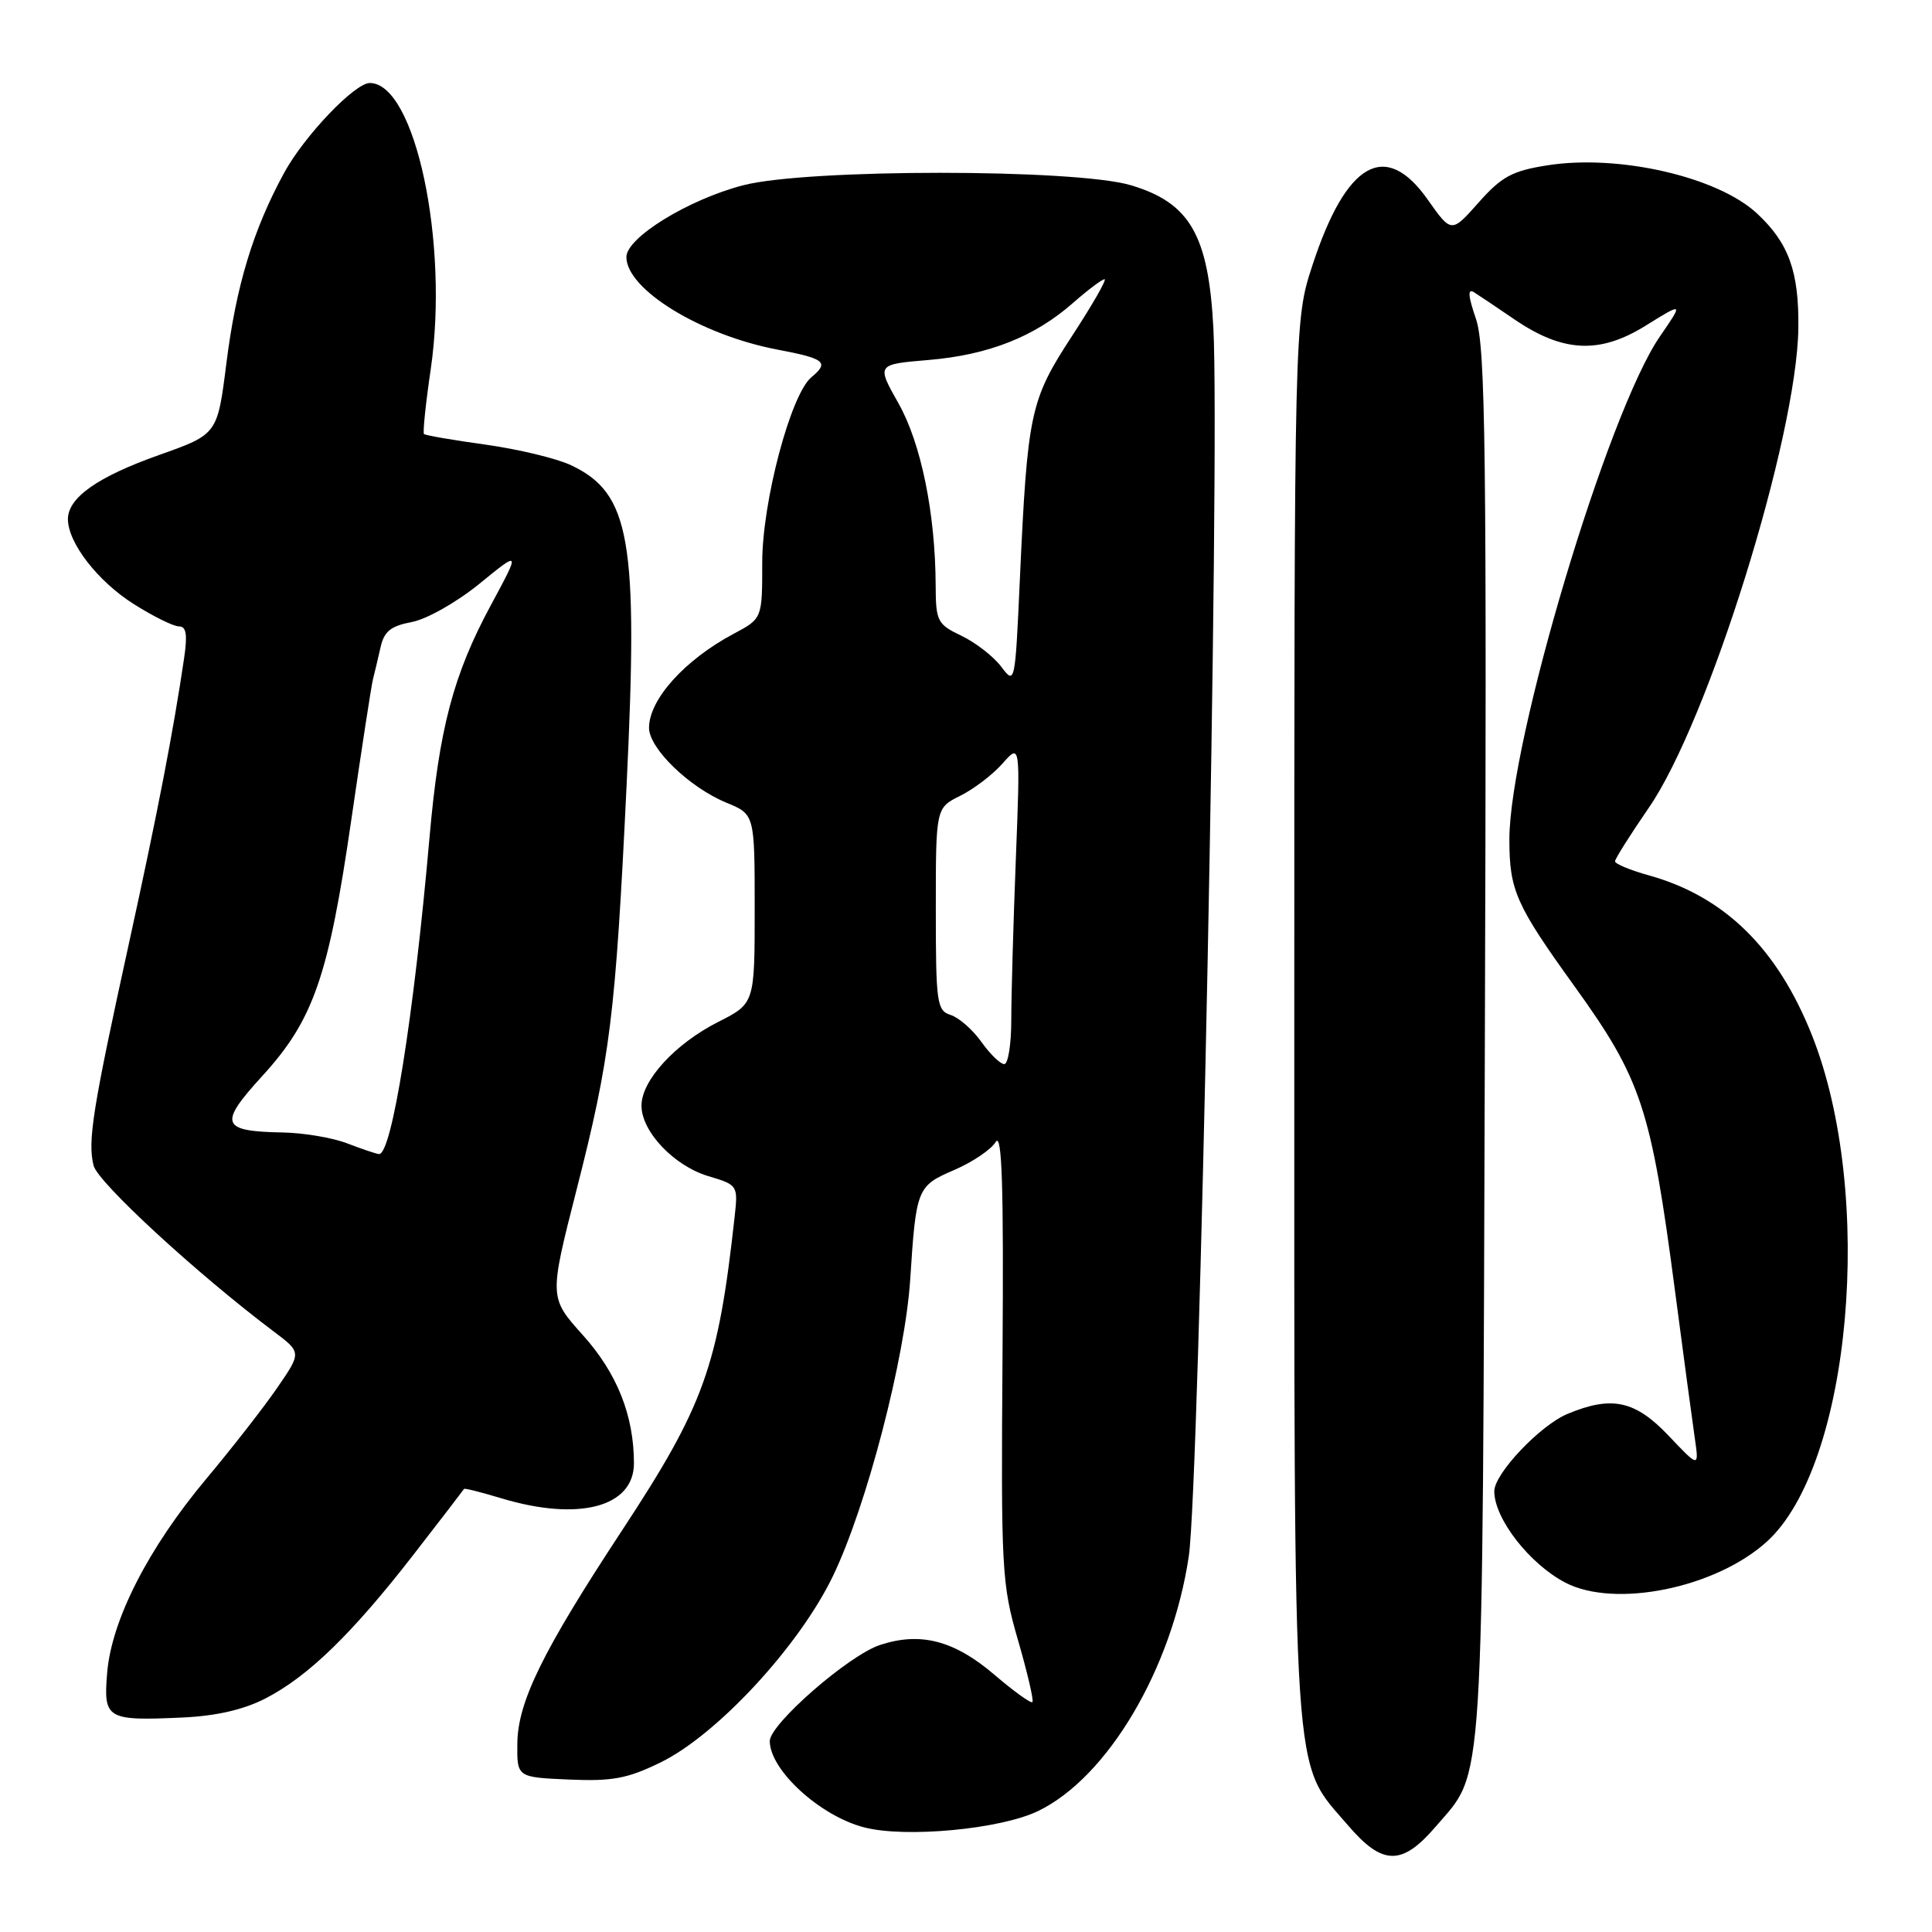 <?xml version="1.0" encoding="UTF-8" standalone="no"?>
<!DOCTYPE svg PUBLIC "-//W3C//DTD SVG 1.1//EN" "http://www.w3.org/Graphics/SVG/1.1/DTD/svg11.dtd" >
<svg xmlns="http://www.w3.org/2000/svg" xmlns:xlink="http://www.w3.org/1999/xlink" version="1.1" viewBox="0 0 256 256">
 <g >
 <path fill="currentColor"
d=" M 190.25 242.02 C 196.74 234.44 196.42 239.48 196.75 138.55 C 197.01 59.68 196.84 45.98 195.58 42.28 C 194.52 39.18 194.45 38.18 195.32 38.73 C 195.99 39.15 198.41 40.78 200.70 42.34 C 207.12 46.71 211.97 46.94 218.06 43.15 C 223.07 40.04 223.07 40.04 219.94 44.59 C 213.03 54.63 200.00 98.19 200.00 111.23 C 200.00 117.97 200.86 119.90 208.61 130.66 C 217.51 143.02 218.76 146.81 221.94 171.00 C 223.06 179.53 224.24 188.30 224.56 190.50 C 225.14 194.50 225.14 194.50 221.11 190.25 C 216.67 185.57 213.57 184.90 207.70 187.35 C 204.06 188.87 198.00 195.27 198.00 197.60 C 198.00 201.23 202.68 207.24 207.42 209.71 C 214.00 213.13 227.30 210.43 234.09 204.30 C 245.29 194.18 248.49 158.27 240.08 137.14 C 235.50 125.65 228.52 118.80 218.52 116.00 C 216.03 115.31 214.00 114.47 214.00 114.13 C 214.00 113.80 216.02 110.60 218.49 107.01 C 226.37 95.57 238.09 57.98 238.29 43.50 C 238.39 36.00 237.03 32.22 232.83 28.30 C 227.62 23.43 214.48 20.41 205.01 21.91 C 200.37 22.64 198.97 23.40 195.92 26.84 C 192.32 30.90 192.32 30.90 189.18 26.45 C 183.58 18.50 178.39 21.45 173.91 35.13 C 171.50 42.50 171.50 42.50 171.50 135.00 C 171.50 238.45 171.15 233.14 178.61 241.86 C 183.20 247.22 185.77 247.25 190.25 242.02 Z  M 137.56 239.97 C 146.78 235.51 155.30 221.11 157.52 206.22 C 158.94 196.72 161.66 60.47 160.78 43.50 C 160.13 31.13 157.67 26.87 149.83 24.54 C 142.44 22.35 106.90 22.35 98.47 24.55 C 91.20 26.44 83.00 31.49 83.00 34.06 C 83.00 38.35 92.85 44.39 103.00 46.32 C 109.33 47.52 109.91 48.00 107.51 49.99 C 104.77 52.27 101.00 66.48 101.00 74.53 C 101.00 81.96 101.00 81.96 97.25 83.96 C 90.74 87.42 86.00 92.68 86.00 96.44 C 86.00 99.17 91.34 104.34 96.25 106.36 C 100.00 107.90 100.00 107.90 100.00 120.43 C 100.00 132.97 100.00 132.97 95.13 135.43 C 89.44 138.32 85.00 143.17 85.00 146.50 C 85.00 149.94 89.30 154.47 93.84 155.84 C 97.77 157.01 97.80 157.06 97.34 161.26 C 95.15 181.09 93.31 186.23 82.41 202.81 C 71.92 218.76 68.62 225.47 68.55 231.00 C 68.50 235.50 68.50 235.50 75.39 235.80 C 81.14 236.05 83.15 235.67 87.53 233.53 C 95.04 229.86 105.93 218.08 110.38 208.81 C 114.84 199.55 119.94 179.94 120.61 169.50 C 121.39 157.45 121.52 157.14 126.44 155.03 C 128.85 153.99 131.32 152.33 131.93 151.32 C 132.77 149.96 133.00 157.07 132.84 179.50 C 132.63 208.08 132.73 209.87 134.89 217.33 C 136.14 221.64 137.00 225.33 136.80 225.54 C 136.60 225.74 134.32 224.10 131.74 221.89 C 126.43 217.36 121.96 216.20 116.60 217.97 C 112.46 219.33 102.00 228.45 102.00 230.70 C 102.00 234.53 108.63 240.61 114.48 242.13 C 119.97 243.57 132.58 242.38 137.56 239.97 Z  M 35.18 225.05 C 40.82 222.15 46.66 216.48 54.79 206.00 C 58.42 201.32 61.43 197.40 61.49 197.29 C 61.55 197.17 63.78 197.73 66.46 198.54 C 76.71 201.62 84.00 199.69 84.00 193.89 C 84.00 187.57 81.76 181.95 77.25 176.93 C 72.76 171.93 72.76 171.93 76.38 157.72 C 80.88 140.09 81.55 134.64 83.03 104.00 C 84.59 71.52 83.53 65.38 75.68 61.65 C 73.78 60.75 68.68 59.52 64.36 58.92 C 60.04 58.32 56.36 57.69 56.18 57.51 C 56.01 57.34 56.40 53.49 57.07 48.96 C 59.52 32.20 55.01 11.00 49.00 11.00 C 47.00 11.00 40.31 18.02 37.65 22.90 C 33.52 30.49 31.29 37.85 29.99 48.19 C 28.81 57.55 28.81 57.55 21.08 60.29 C 12.94 63.17 9.00 65.95 9.00 68.79 C 9.01 71.93 12.94 77.01 17.69 80.02 C 20.28 81.66 22.98 83.00 23.71 83.00 C 24.69 83.00 24.86 84.08 24.39 87.25 C 22.95 97.00 20.91 107.53 17.12 124.84 C 12.28 146.91 11.59 151.23 12.40 154.44 C 12.95 156.67 26.09 168.77 36.23 176.40 C 39.96 179.20 39.96 179.20 36.76 183.85 C 35.01 186.41 30.75 191.87 27.31 195.98 C 19.65 205.13 14.78 214.67 14.20 221.65 C 13.69 227.78 14.12 228.04 24.18 227.58 C 28.63 227.38 32.30 226.54 35.18 225.05 Z  M 130.04 138.06 C 128.89 136.44 127.06 134.84 125.97 134.49 C 124.14 133.91 124.00 132.93 124.00 120.46 C 124.00 107.05 124.00 107.05 127.25 105.44 C 129.04 104.55 131.56 102.63 132.85 101.16 C 135.20 98.50 135.20 98.50 134.60 113.91 C 134.27 122.38 134.00 131.95 134.00 135.16 C 134.00 138.37 133.58 141.00 133.07 141.00 C 132.56 141.00 131.19 139.68 130.04 138.06 Z  M 132.66 88.33 C 131.64 86.98 129.28 85.15 127.41 84.25 C 124.20 82.72 124.00 82.33 123.98 77.56 C 123.94 68.02 122.05 58.74 119.04 53.42 C 116.14 48.28 116.14 48.28 123.04 47.70 C 130.98 47.03 137.08 44.63 142.18 40.14 C 144.15 38.41 146.03 37.00 146.36 37.00 C 146.69 37.00 144.75 40.39 142.05 44.52 C 136.49 53.04 136.15 54.63 135.13 76.91 C 134.51 90.66 134.48 90.76 132.66 88.33 Z  M 46.00 151.50 C 44.08 150.76 40.25 150.11 37.50 150.06 C 29.26 149.91 28.91 148.97 34.75 142.58 C 41.53 135.17 43.54 129.39 46.55 108.63 C 47.92 99.21 49.21 90.83 49.42 90.00 C 49.64 89.17 50.08 87.28 50.42 85.79 C 50.89 83.66 51.77 82.95 54.57 82.42 C 56.54 82.05 60.52 79.80 63.54 77.34 C 68.96 72.92 68.96 72.92 65.03 80.21 C 60.06 89.43 58.18 96.55 56.91 111.00 C 54.82 134.81 51.89 153.10 50.21 152.92 C 49.82 152.88 47.92 152.24 46.00 151.50 Z "/>
</g>
</svg>